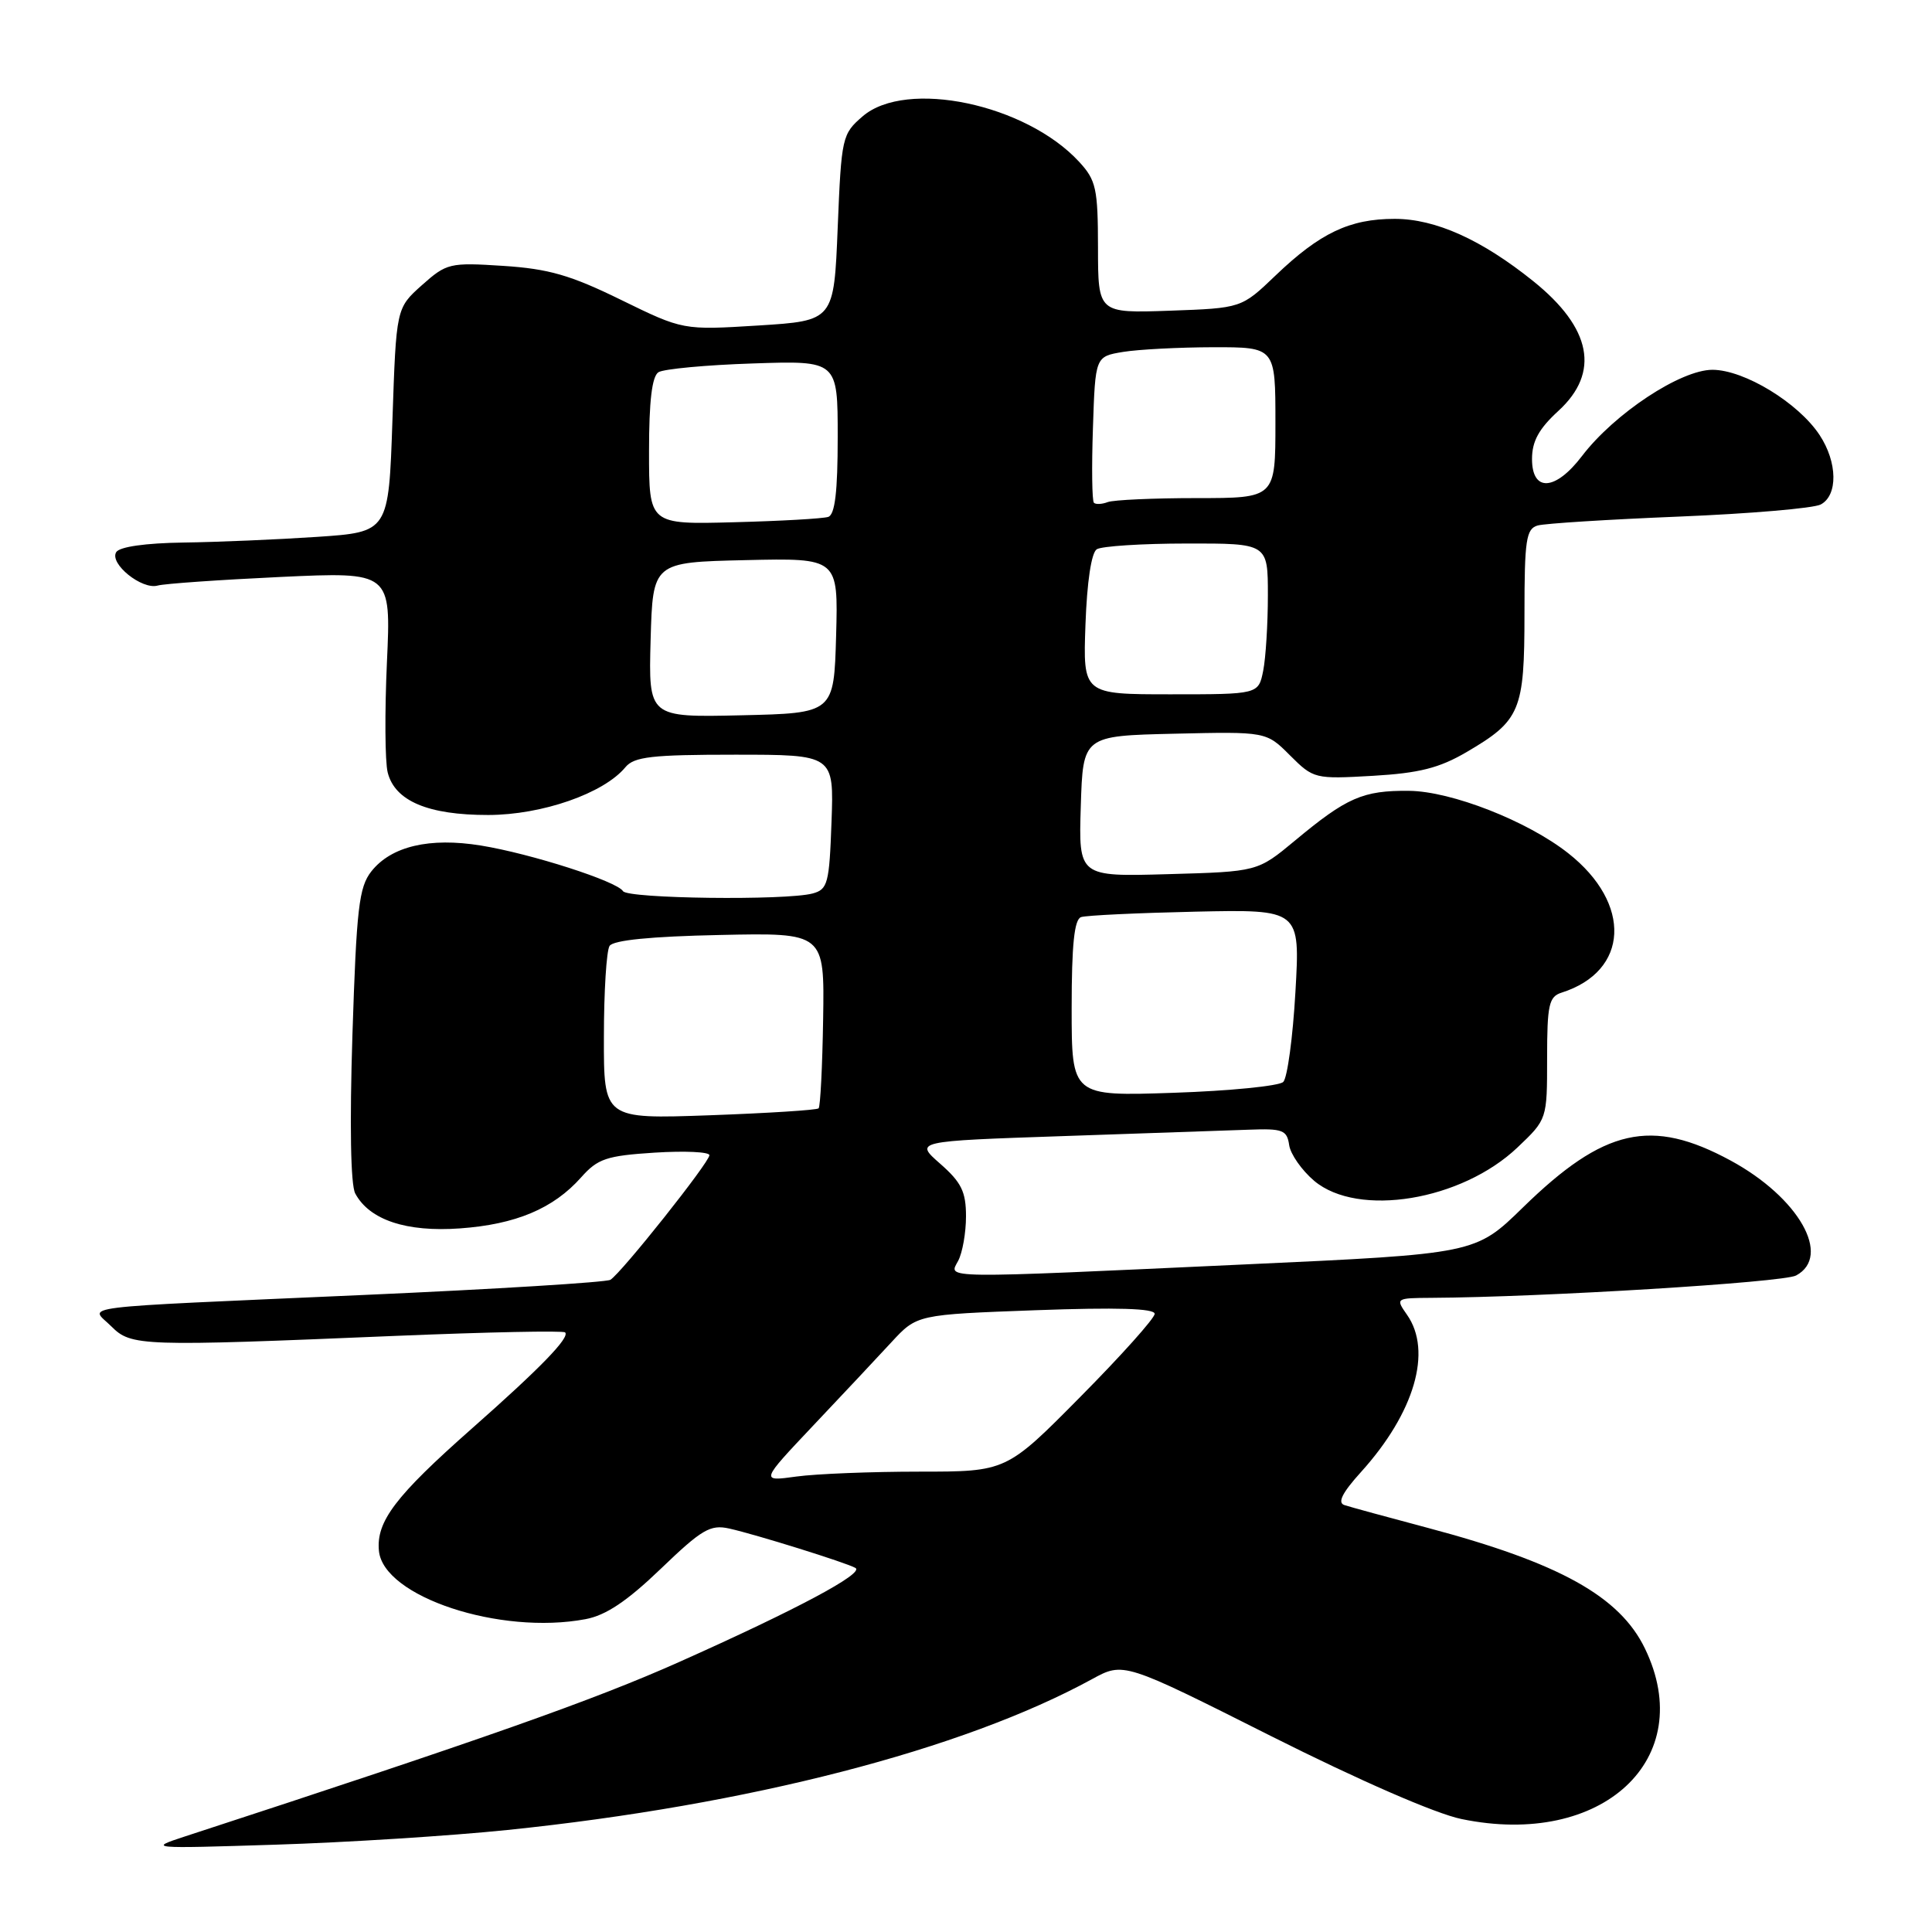 <?xml version="1.0" encoding="UTF-8" standalone="no"?>
<!DOCTYPE svg PUBLIC "-//W3C//DTD SVG 1.1//EN" "http://www.w3.org/Graphics/SVG/1.1/DTD/svg11.dtd" >
<svg xmlns="http://www.w3.org/2000/svg" xmlns:xlink="http://www.w3.org/1999/xlink" version="1.1" viewBox="0 0 256 256">
 <g >
 <path fill="currentColor"
d=" M 67.26 242.48 C 99.17 239.19 127.57 231.86 144.69 222.50 C 148.88 220.21 148.88 220.21 168.40 230.03 C 180.14 235.93 190.21 240.32 193.65 241.03 C 212.31 244.90 225.05 233.06 217.96 218.43 C 214.62 211.53 206.64 207.09 189.22 202.46 C 183.88 201.04 178.89 199.68 178.14 199.43 C 177.19 199.12 177.85 197.80 180.35 195.04 C 187.43 187.20 189.82 179.04 186.44 174.22 C 184.90 172.02 184.93 172.00 189.69 171.97 C 204.28 171.89 236.27 169.93 237.99 169.01 C 242.77 166.45 238.34 158.67 229.32 153.78 C 218.80 148.08 212.55 149.49 201.79 160.00 C 195.50 166.14 195.50 166.14 165.00 167.54 C 124.01 169.43 125.69 169.45 126.96 167.07 C 127.53 166.00 128.00 163.35 128.00 161.17 C 128.00 157.91 127.39 156.67 124.59 154.21 C 121.17 151.21 121.17 151.21 140.84 150.54 C 151.65 150.17 162.75 149.79 165.50 149.69 C 169.97 149.52 170.53 149.74 170.82 151.72 C 170.99 152.93 172.49 155.07 174.14 156.47 C 179.95 161.35 193.66 159.10 201.09 152.03 C 205.00 148.31 205.00 148.31 205.00 140.22 C 205.00 133.13 205.24 132.06 206.92 131.53 C 215.86 128.69 216.29 119.73 207.79 113.05 C 202.37 108.78 192.30 104.84 186.70 104.79 C 180.59 104.73 178.45 105.67 171.57 111.40 C 166.63 115.50 166.63 115.50 154.78 115.83 C 142.92 116.17 142.92 116.17 143.21 106.83 C 143.50 97.50 143.50 97.50 155.64 97.22 C 167.79 96.94 167.79 96.94 170.94 100.10 C 174.05 103.20 174.22 103.24 181.92 102.80 C 188.06 102.44 190.71 101.77 194.32 99.66 C 201.47 95.47 202.00 94.20 202.00 81.34 C 202.00 71.53 202.22 70.07 203.75 69.63 C 204.71 69.36 213.15 68.83 222.50 68.45 C 231.85 68.07 240.29 67.35 241.25 66.85 C 243.55 65.64 243.49 61.26 241.11 57.65 C 238.29 53.37 231.13 49.01 226.91 49.00 C 222.69 49.00 213.92 54.79 209.62 60.43 C 206.09 65.06 203.00 65.24 203.00 60.82 C 203.00 58.47 203.91 56.81 206.50 54.44 C 212.04 49.36 210.90 43.47 203.17 37.26 C 196.32 31.75 190.20 29.00 184.80 29.00 C 178.83 29.00 174.90 30.87 169.00 36.52 C 164.50 40.83 164.50 40.83 155.00 41.17 C 145.50 41.50 145.50 41.50 145.49 32.82 C 145.48 24.97 145.24 23.88 142.99 21.44 C 135.93 13.78 120.08 10.45 114.31 15.41 C 111.58 17.76 111.49 18.16 111.00 30.16 C 110.50 42.50 110.50 42.50 100.50 43.13 C 90.50 43.75 90.50 43.75 82.28 39.73 C 75.59 36.45 72.69 35.62 66.68 35.23 C 59.58 34.77 59.18 34.87 55.90 37.79 C 52.50 40.83 52.50 40.83 52.00 55.67 C 51.50 70.50 51.50 70.50 42.00 71.14 C 36.77 71.49 28.81 71.83 24.31 71.89 C 19.28 71.96 15.84 72.45 15.40 73.16 C 14.46 74.68 18.80 78.18 20.89 77.59 C 21.78 77.34 29.10 76.83 37.16 76.45 C 51.82 75.77 51.82 75.77 51.27 87.75 C 50.97 94.35 51.01 100.91 51.37 102.35 C 52.32 106.14 56.73 108.00 64.70 107.99 C 71.82 107.98 80.00 105.13 82.87 101.66 C 84.02 100.27 86.36 100.00 97.37 100.00 C 110.50 100.00 110.50 100.00 110.18 108.90 C 109.89 117.07 109.68 117.85 107.68 118.39 C 104.13 119.34 83.17 119.08 82.55 118.08 C 81.74 116.77 70.37 113.12 63.74 112.04 C 56.92 110.93 51.83 112.13 49.20 115.47 C 47.56 117.56 47.24 120.34 46.70 137.08 C 46.32 149.01 46.46 157.00 47.07 158.14 C 48.95 161.65 53.84 163.28 60.94 162.77 C 68.34 162.24 73.32 160.15 77.00 156.01 C 79.20 153.53 80.36 153.14 86.75 152.73 C 90.74 152.48 94.00 152.63 94.00 153.07 C 94.00 154.01 82.35 168.67 80.88 169.58 C 80.33 169.91 65.63 170.82 48.19 171.59 C 8.62 173.35 11.94 172.94 14.75 175.75 C 17.39 178.39 18.61 178.43 52.46 177.01 C 64.54 176.51 74.63 176.30 74.88 176.55 C 75.55 177.21 71.60 181.28 62.50 189.31 C 52.39 198.24 49.83 201.61 50.21 205.50 C 50.80 211.57 66.24 216.68 77.57 214.55 C 80.28 214.05 83.08 212.17 87.55 207.88 C 93.00 202.64 94.12 201.98 96.63 202.54 C 100.10 203.31 112.16 207.07 113.35 207.76 C 114.58 208.46 105.55 213.28 90.00 220.22 C 78.66 225.28 64.18 230.39 24.50 243.34 C 19.58 244.95 19.76 244.96 36.50 244.43 C 45.85 244.14 59.69 243.26 67.26 242.48 Z  M 107.75 188.90 C 111.60 184.83 116.27 179.86 118.12 177.85 C 121.50 174.19 121.50 174.19 137.25 173.61 C 147.98 173.22 153.00 173.37 153.00 174.09 C 153.00 174.67 148.58 179.61 143.17 185.07 C 133.35 195.00 133.35 195.00 121.81 195.00 C 115.47 195.00 108.14 195.29 105.52 195.65 C 100.75 196.31 100.75 196.31 107.75 188.90 Z  M 80.02 137.39 C 80.02 131.40 80.36 125.98 80.77 125.34 C 81.25 124.58 86.25 124.08 95.38 123.89 C 109.25 123.59 109.25 123.59 109.07 135.02 C 108.97 141.31 108.70 146.63 108.47 146.86 C 108.25 147.09 101.75 147.50 94.03 147.78 C 80.00 148.28 80.00 148.28 80.02 137.39 Z  M 142.00 133.60 C 142.00 125.16 142.35 121.82 143.25 121.52 C 143.94 121.29 150.75 120.97 158.39 120.80 C 172.28 120.50 172.28 120.50 171.65 131.44 C 171.31 137.45 170.58 142.82 170.04 143.36 C 169.50 143.90 162.97 144.55 155.53 144.80 C 142.00 145.26 142.00 145.26 142.00 133.60 Z  M 86.21 84.78 C 86.50 74.50 86.50 74.50 98.79 74.22 C 111.07 73.94 111.07 73.94 110.79 84.22 C 110.50 94.50 110.50 94.50 98.21 94.78 C 85.93 95.06 85.93 95.06 86.21 84.78 Z  M 143.83 82.76 C 144.03 77.12 144.61 73.23 145.33 72.78 C 145.97 72.37 151.34 72.02 157.25 72.02 C 168.00 72.00 168.00 72.00 168.00 78.88 C 168.00 82.66 167.72 87.16 167.38 88.88 C 166.75 92.00 166.75 92.00 155.12 92.00 C 143.50 92.00 143.50 92.00 143.83 82.76 Z  M 86.00 59.81 C 86.00 53.15 86.39 49.87 87.25 49.32 C 87.94 48.89 93.56 48.36 99.75 48.16 C 111.00 47.78 111.00 47.78 111.00 57.92 C 111.00 65.14 110.64 68.18 109.75 68.49 C 109.06 68.72 103.44 69.04 97.25 69.20 C 86.00 69.50 86.00 69.50 86.00 59.81 Z  M 144.95 66.62 C 144.70 66.37 144.64 61.92 144.82 56.71 C 145.13 47.24 145.13 47.24 148.82 46.63 C 150.84 46.30 156.21 46.02 160.75 46.01 C 169.00 46.00 169.00 46.00 169.00 56.00 C 169.00 66.00 169.00 66.00 158.58 66.00 C 152.85 66.00 147.54 66.24 146.78 66.53 C 146.02 66.82 145.19 66.86 144.95 66.62 Z "/>
</g>
</svg>